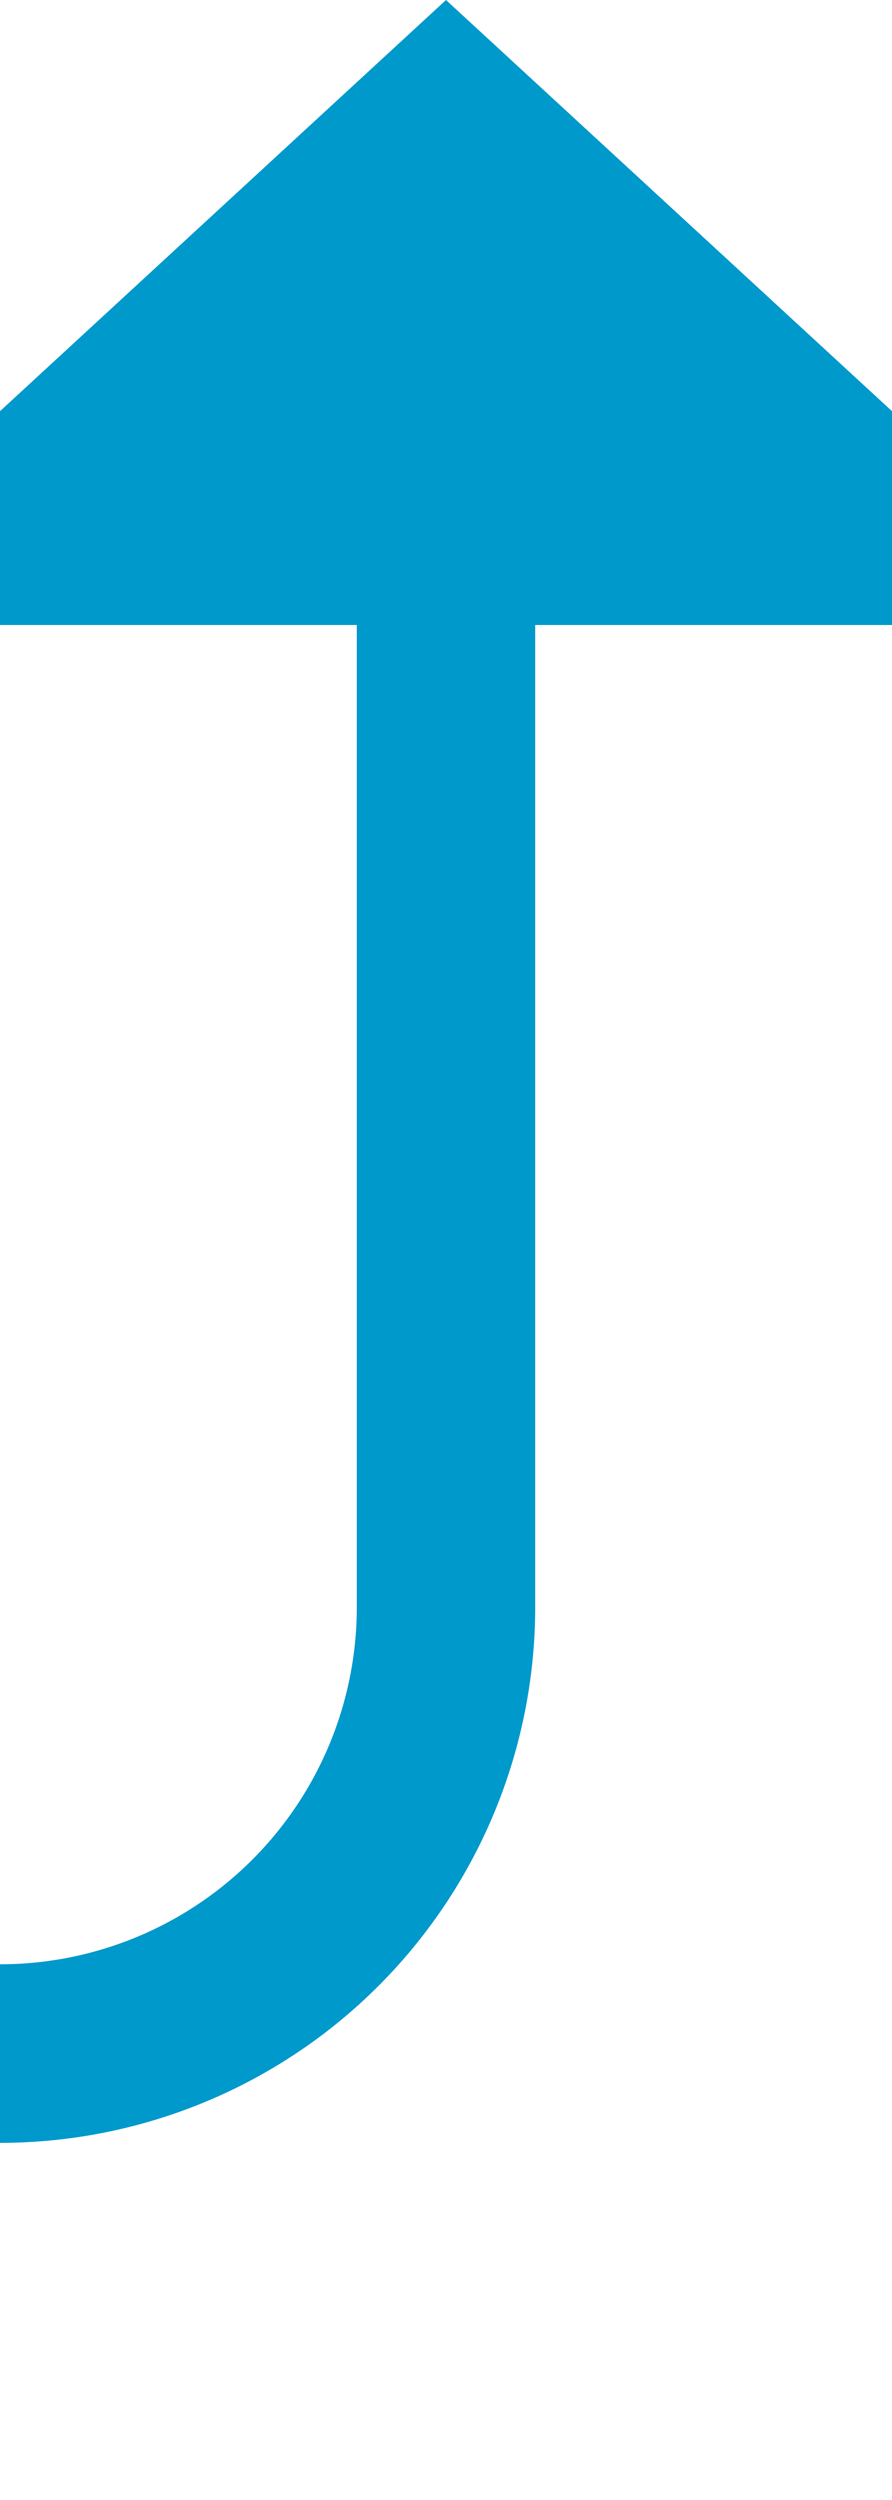 ﻿<?xml version="1.0" encoding="utf-8"?>
<svg version="1.1" xmlns:xlink="http://www.w3.org/1999/xlink" width="10px" height="28px" preserveAspectRatio="xMidYMin meet" viewBox="2056 297  8 28" xmlns="http://www.w3.org/2000/svg">
  <path d="M 1620 308  L 1620 315  A 5 5 0 0 0 1625 320 L 2055 320  A 5 5 0 0 0 2060 315 L 2060 303  " stroke-width="2" stroke="#0099cc" fill="none" />
  <path d="M 2067.6 304  L 2060 297  L 2052.4 304  L 2067.6 304  Z " fill-rule="nonzero" fill="#0099cc" stroke="none" />
</svg>
